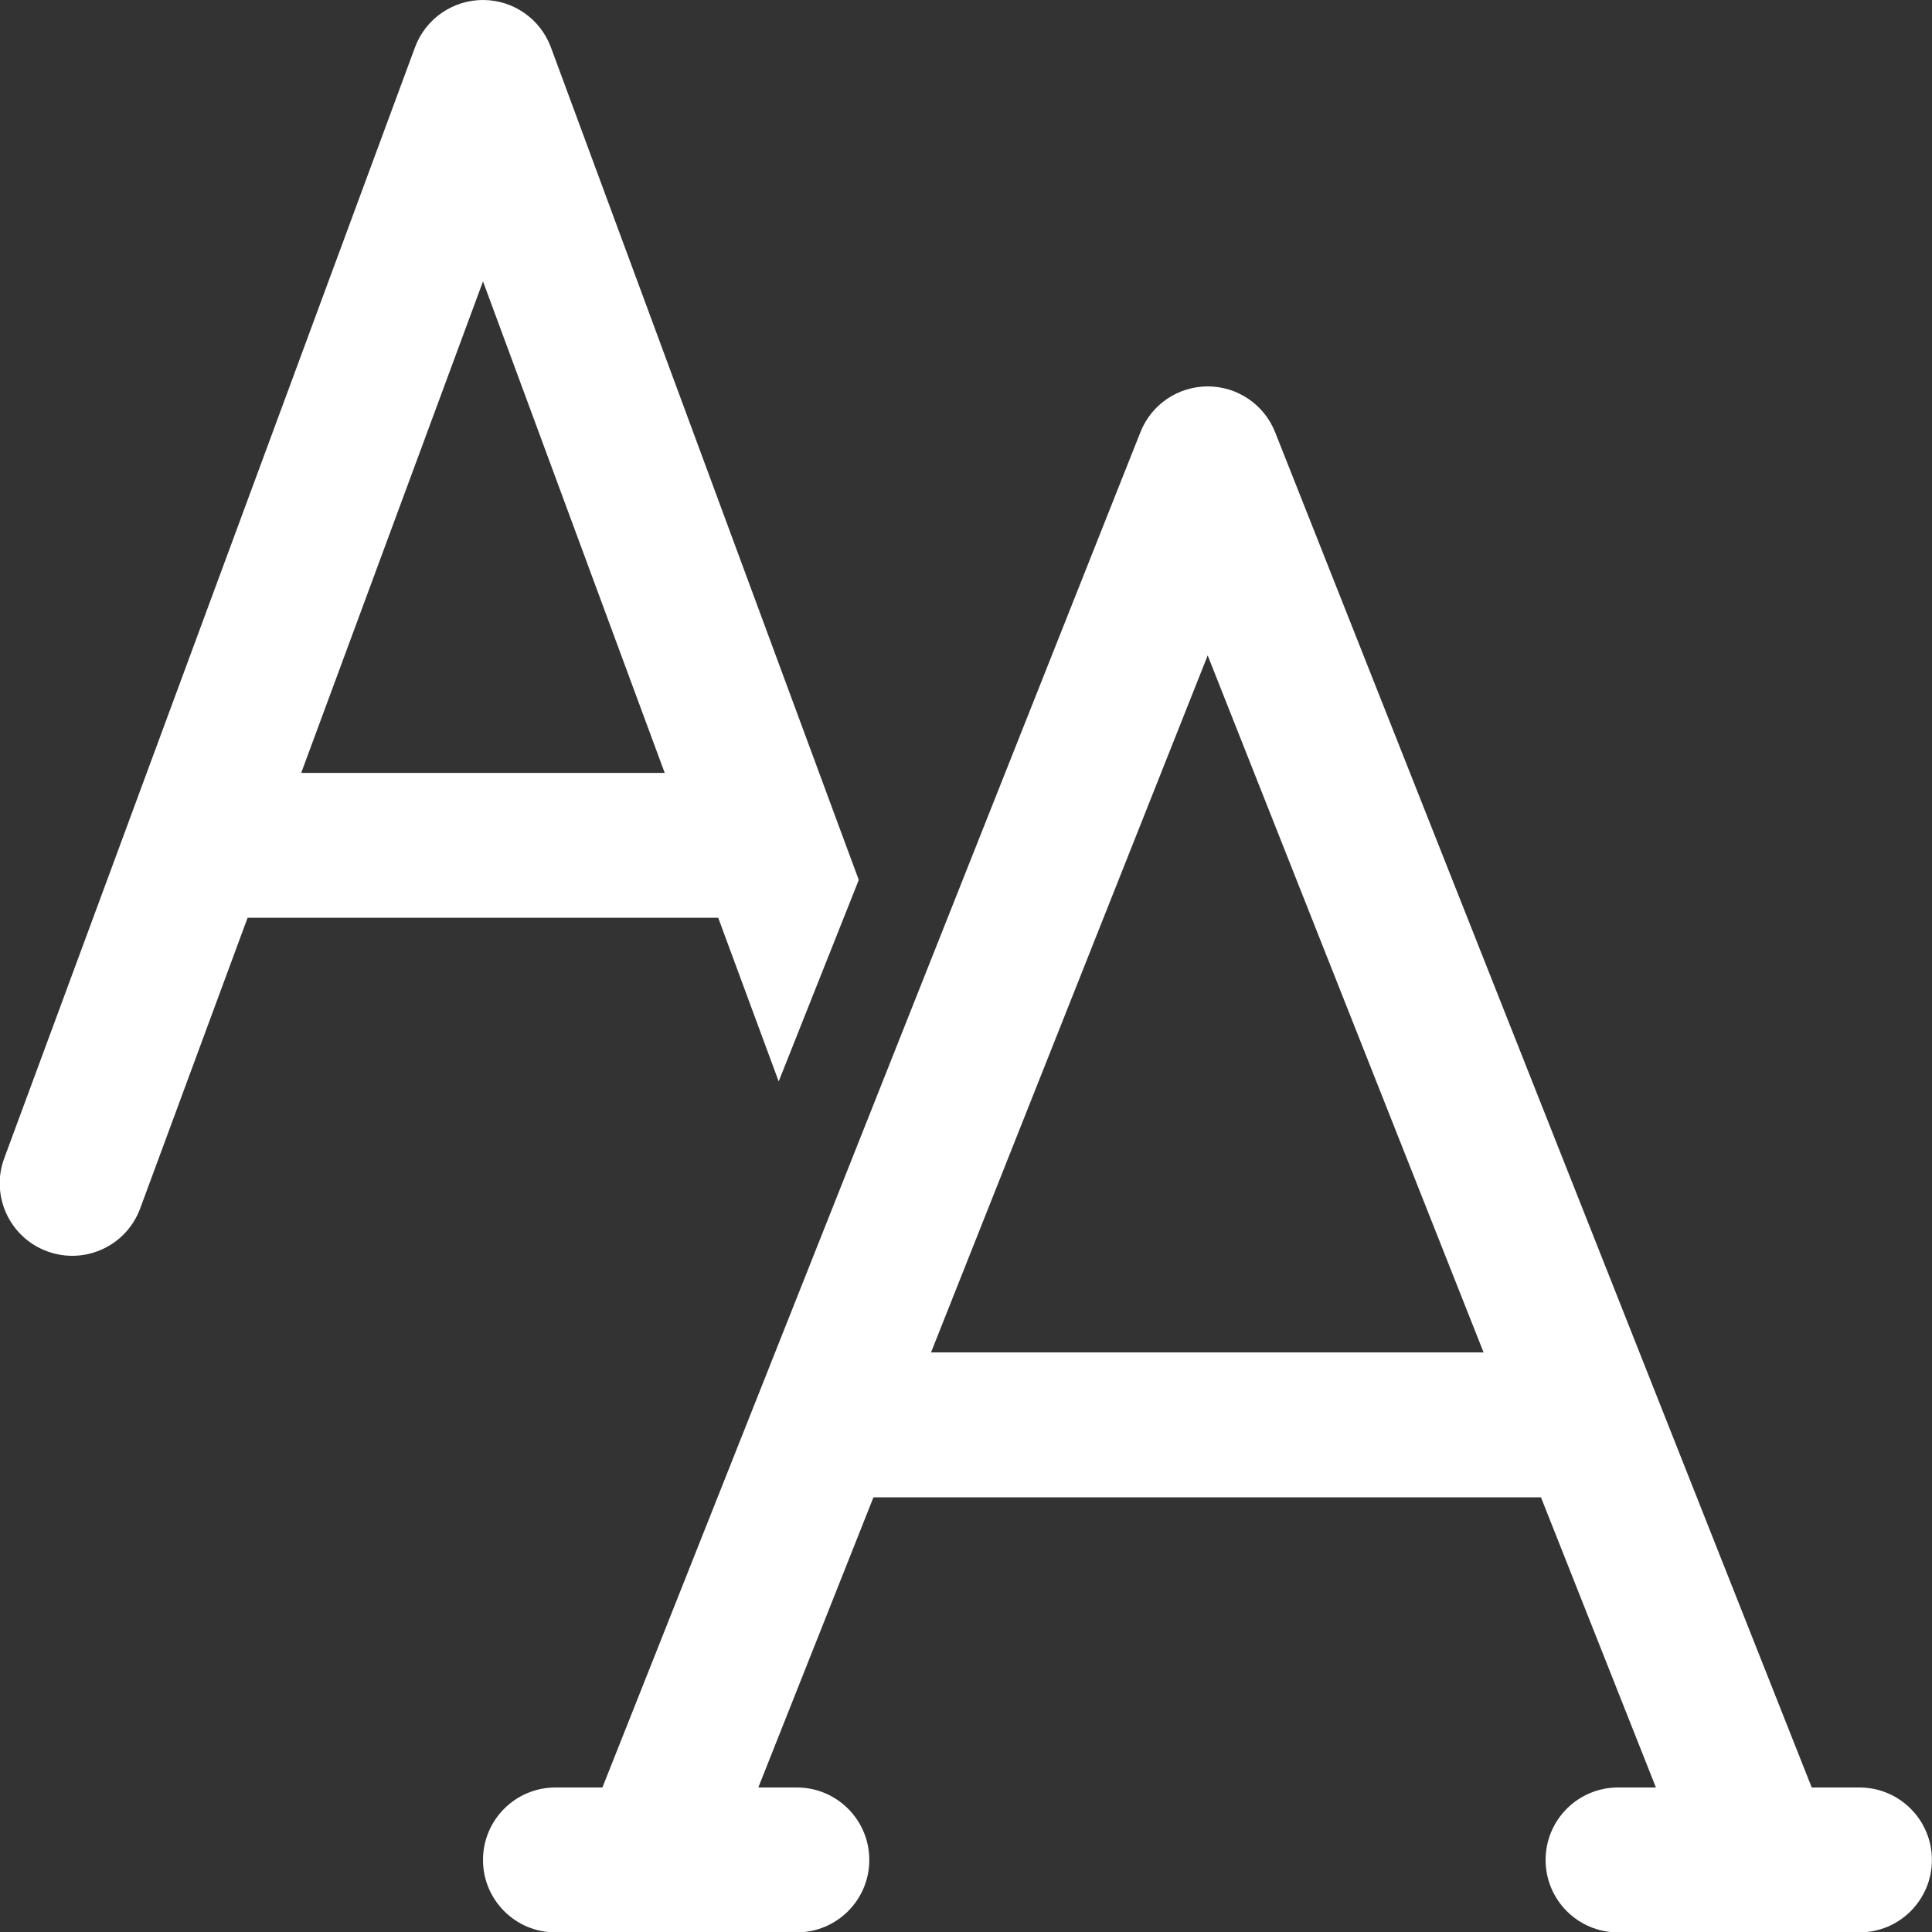 <svg width="20" height="20" viewBox="0 0 20 20" fill="none" xmlns="http://www.w3.org/2000/svg">
<rect x="0" y="0" width="20" height="20" fill="#333333" stroke="none"/>
<path d="M5 6.2397e-10C5.314 1.27585e-05 5.594 0.196 5.703 0.49L8.655 8.474C8.659 8.485 8.663 8.496 8.667 8.507L8.89 9.109L8.061 11.195L7.435 9.501H2.563L1.451 12.51C1.307 12.899 0.876 13.097 0.487 12.953C0.099 12.81 -0.1 12.378 0.044 11.99L1.332 8.507C1.335 8.496 1.339 8.485 1.344 8.474L4.296 0.49C4.405 0.195 4.686 -1.27523e-05 5 6.2397e-10ZM3.118 8.001H6.881L5 2.913L3.118 8.001ZM11.806 4.473C11.919 4.187 12.195 4 12.503 4C12.81 4 13.087 4.188 13.2 4.474L18.755 18.504L19.249 18.504C19.663 18.504 19.999 18.84 19.999 19.254C19.999 19.668 19.663 20.004 19.249 20.004L18.259 20.004C18.255 20.004 18.251 20.004 18.248 20.004C18.242 20.004 18.237 20.004 18.232 20.004L16.75 20.004C16.335 20.004 16 19.668 16 19.254C16 18.84 16.335 18.504 16.75 18.504L17.142 18.504L15.952 15.5H9.042L7.85 18.504L8.249 18.504C8.663 18.504 8.999 18.84 8.999 19.254C8.999 19.668 8.663 20.004 8.249 20.004L6.759 20.004C6.756 20.004 6.752 20.004 6.749 20.004C6.743 20.004 6.737 20.004 6.731 20.004L5.75 20.004C5.335 20.004 5 19.668 5 19.254C5 18.84 5.335 18.504 5.75 18.504L6.236 18.504L11.806 4.473ZM15.358 14L12.502 6.785L9.638 14H15.358Z" fill="#FFFFFF"/>
</svg>
